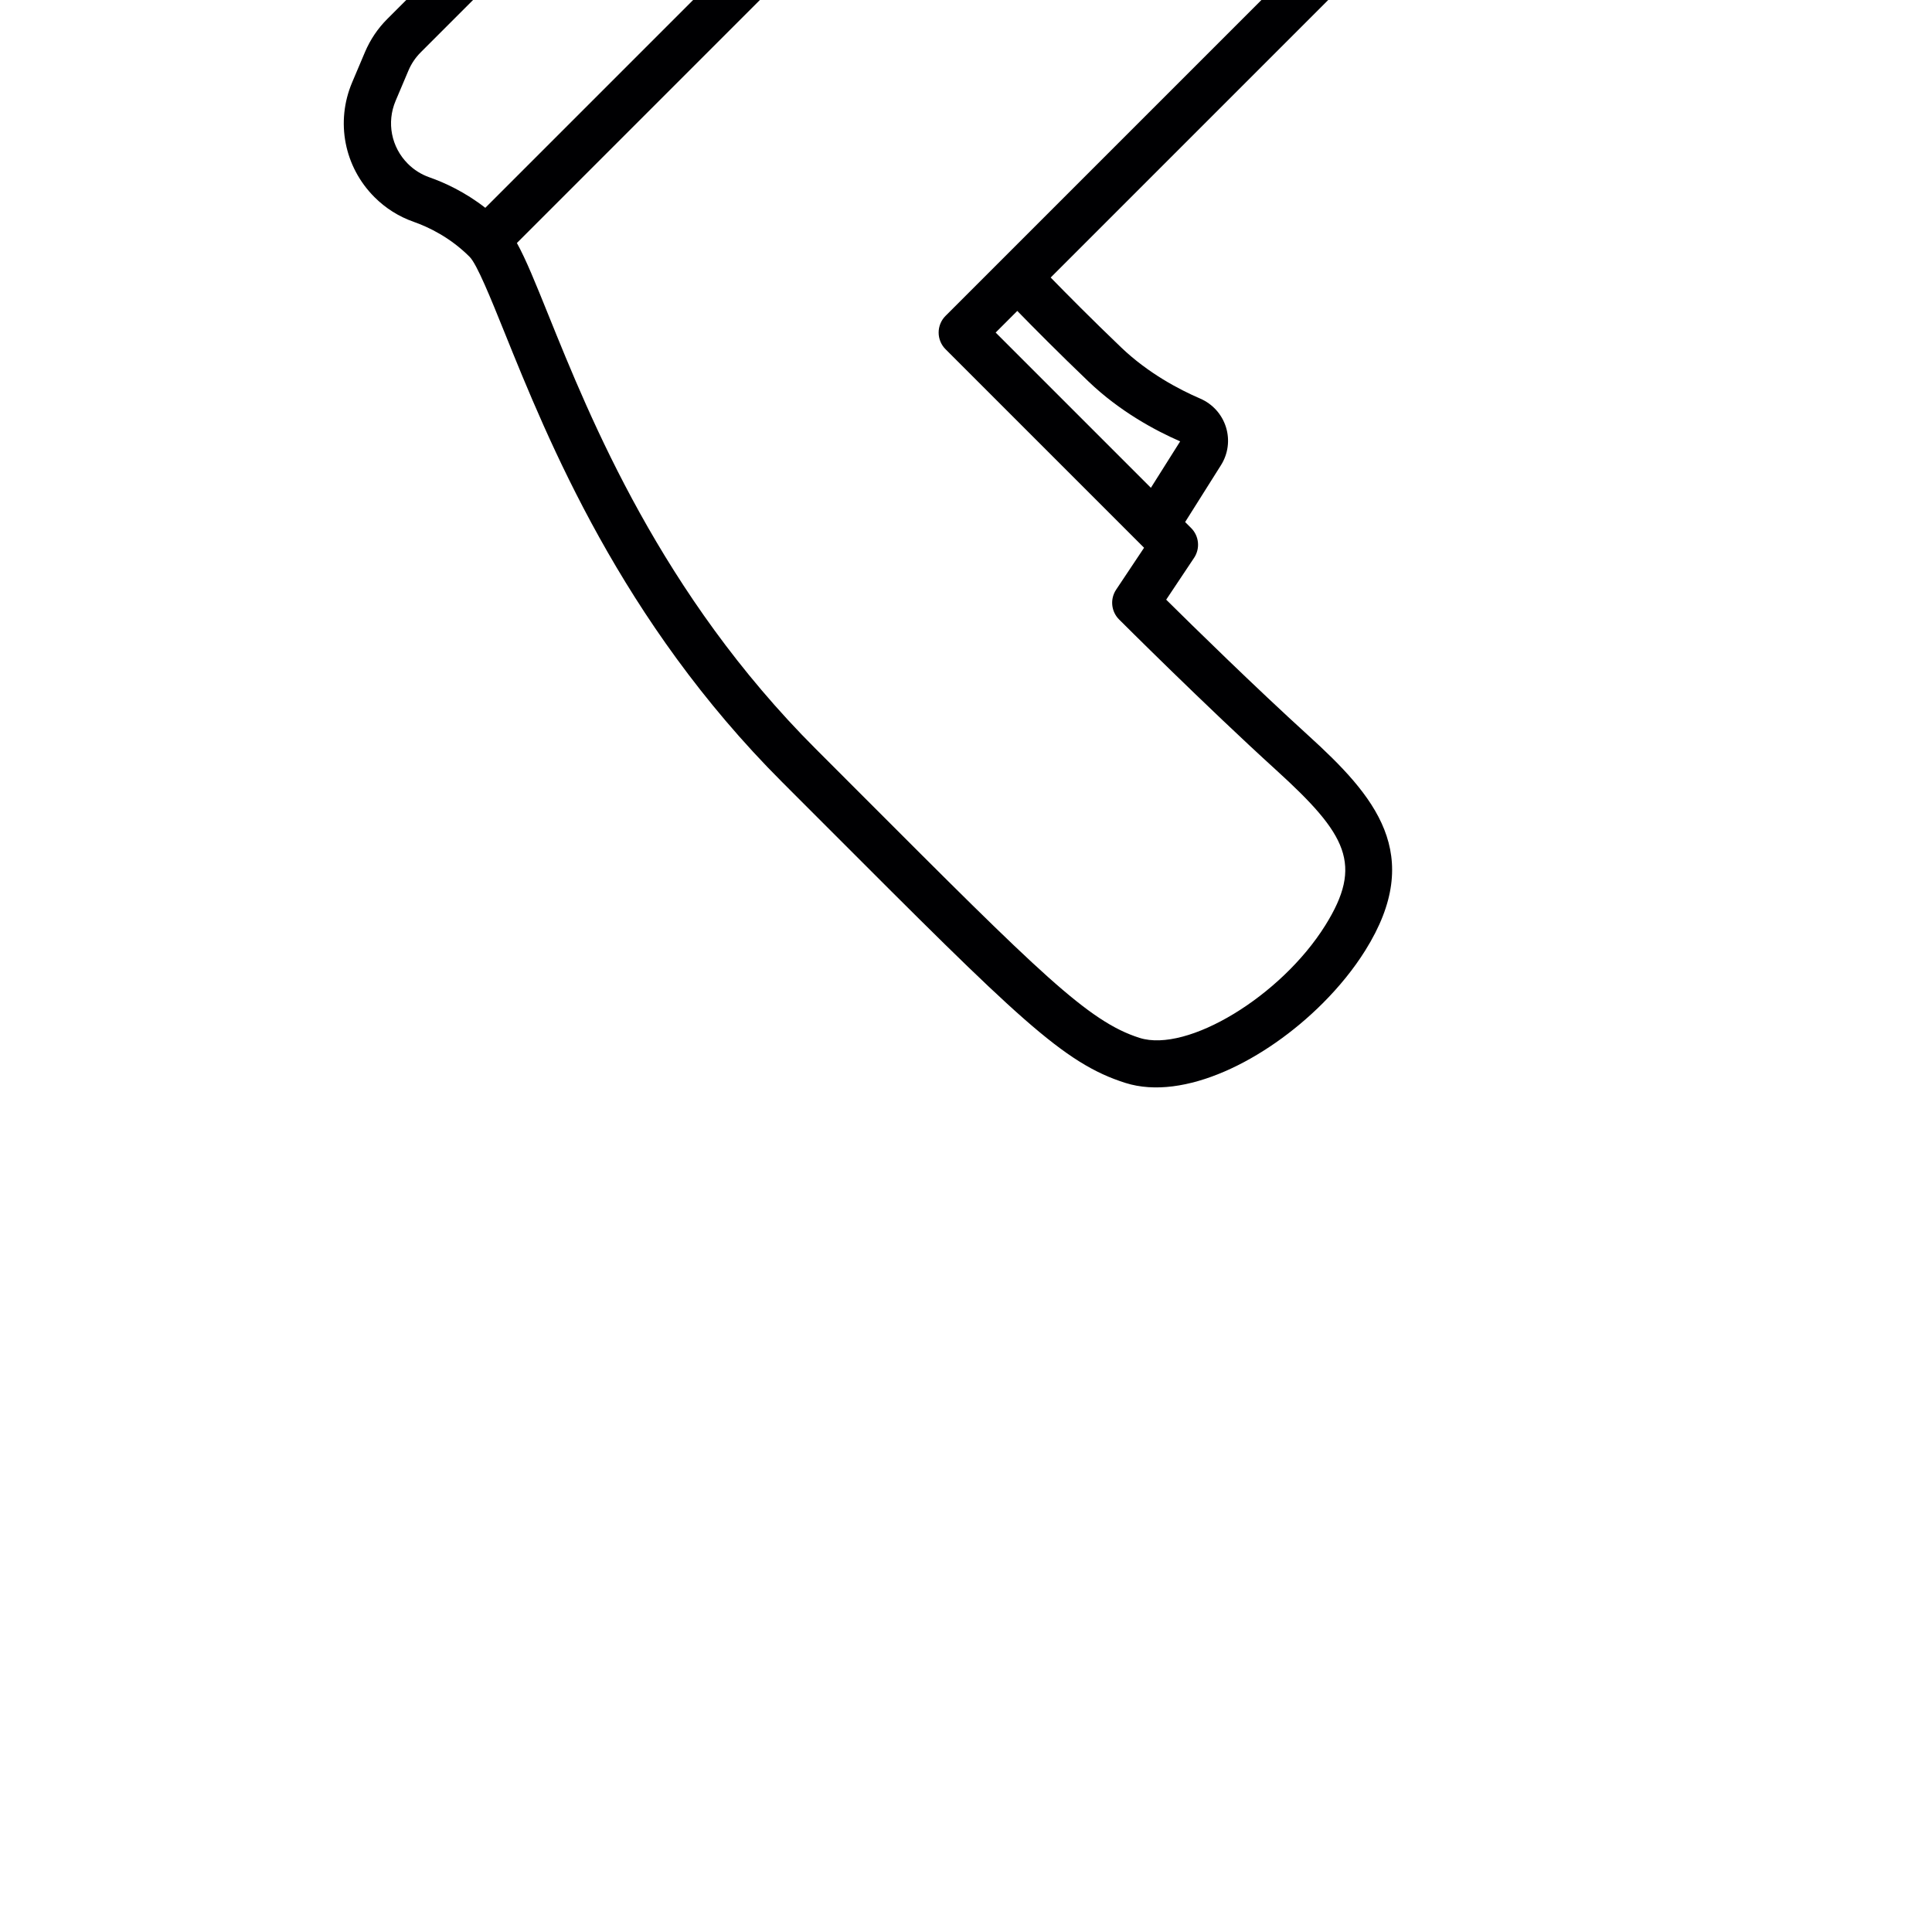 <!DOCTYPE svg PUBLIC "-//W3C//DTD SVG 1.1//EN" "http://www.w3.org/Graphics/SVG/1.1/DTD/svg11.dtd">
<!-- Uploaded to: SVG Repo, www.svgrepo.com, Transformed by: SVG Repo Mixer Tools -->
<svg height="800px" width="800px" version="1.1" id="Capa_1" xmlns="http://www.w3.org/2000/svg" xmlns:xlink="http://www.w3.org/1999/xlink" viewBox="0 0 204.563 204.563" xml:space="preserve" fill="#000000" transform="rotate(-45)">
<g id="SVGRepo_bgCarrier" stroke-width="0"/>
<g id="SVGRepo_tracerCarrier" stroke-linecap="round" stroke-linejoin="round"/>
<g id="SVGRepo_iconCarrier"> <path style="fill:#000002;" d="M23.922,174.146c-8.612,0-17.752-3.061-20.739-8.806c-3.2-6.152-3.196-12.952-3.181-41.568 l0.002-6.64c0-24.155,8.066-43.141,12.887-54.484c1.494-3.518,3.04-7.155,3.04-8.255c0-2.931-0.852-5.319-1.565-6.809 c-0.723-1.506-1.089-3.115-1.089-4.785c0-4.535,2.716-8.564,6.92-10.266l3.229-1.308c1.329-0.537,2.727-0.809,4.155-0.809h108.124 c1.381,0,2.5,1.119,2.5,2.5v0.396H149.7c1.27,0,2.318,0.946,2.479,2.172h16.946c8.446,0,15.461,6.243,16.673,14.357h16.265 c1.381,0,2.5,1.119,2.5,2.5s-1.119,2.5-2.5,2.5h-16.265c-1.212,8.114-8.227,14.357-16.673,14.357h-16.946 c-0.16,1.226-1.209,2.172-2.479,2.172h-12.14l-0.945,3.132c-1.701,5.636-5.336,10.538-10.234,13.803l-11.125,7.417 c-3.648,2.434-7.897,3.72-12.285,3.72H57.885c-0.03,2.355-0.051,6.196,0.045,10.516c0.088,3.94,1.184,7.472,2.086,9.74 c0.529,1.33,0.451,2.816-0.213,4.077c-0.659,1.253-1.829,2.15-3.21,2.464l-6.947,1.576v0.899c0,1.191-0.841,2.218-2.01,2.451 l-5.222,1.044c0.021,4.016,0.111,13.186,0.472,20.757c0.456,9.568-0.118,17.709-11.828,20.411 C28.828,173.893,26.397,174.146,23.922,174.146z M20.506,56.893c-0.545,1.899-1.593,4.365-3.014,7.711 C12.821,75.596,5.004,93.994,5.004,117.132l-0.002,6.643c-0.015,26.948-0.019,34.191,2.616,39.259 c2.443,4.698,13.703,7.462,22.314,5.474c7.409-1.71,8.443-5.146,7.959-15.302c-0.479-10.078-0.485-22.914-0.485-23.043 c0-1.191,0.841-2.218,2.01-2.451l5.229-1.046V96.942c0-1.381,1.119-2.5,2.5-2.5h55.825c0.76,0,1.515-0.05,2.261-0.148 c-1.35-0.036-2.432-1.142-2.432-2.499c0-1.381,1.119-2.5,2.5-2.5h7.48c0.738,0,1.402,0.32,1.859,0.829l8.968-5.979 c3.936-2.623,6.854-6.561,8.221-11.088l1.376-4.556V35.417H27.58c-0.784,0-1.551,0.149-2.28,0.444l-3.228,1.307 c-2.307,0.933-3.796,3.144-3.796,5.631c0,0.915,0.201,1.797,0.597,2.623c0.728,1.516,1.563,3.744,1.902,6.471h66.909 c1.381,0,2.5,1.119,2.5,2.5s-1.119,2.5-2.5,2.5H20.506z M49.646,99.442v23.246l5.668-1.285c-1.044-2.654-2.28-6.733-2.382-11.334 c-0.097-4.345-0.078-8.218-0.047-10.627H49.646z M138.204,66.371h8.996V38.313h-8.996V66.371z M152.2,64.199h16.925 c6.538,0,11.857-5.319,11.857-11.857s-5.319-11.857-11.857-11.857H152.2V64.199z M112.78,85.729h-7.48c-1.381,0-2.5-1.119-2.5-2.5 s1.119-2.5,2.5-2.5h7.48c1.381,0,2.5,1.119,2.5,2.5S114.161,85.729,112.78,85.729z M112.78,77.162h-7.48c-1.381,0-2.5-1.119-2.5-2.5 s1.119-2.5,2.5-2.5h7.48c1.381,0,2.5,1.119,2.5,2.5S114.161,77.162,112.78,77.162z M112.78,68.596h-7.48c-1.381,0-2.5-1.119-2.5-2.5 s1.119-2.5,2.5-2.5h7.48c1.381,0,2.5,1.119,2.5,2.5S114.161,68.596,112.78,68.596z M112.78,60.029h-7.48c-1.381,0-2.5-1.119-2.5-2.5 s1.119-2.5,2.5-2.5h7.48c1.381,0,2.5,1.119,2.5,2.5S114.161,60.029,112.78,60.029z M112.78,51.464h-7.48c-1.381,0-2.5-1.119-2.5-2.5 s1.119-2.5,2.5-2.5h7.48c1.381,0,2.5,1.119,2.5,2.5S114.161,51.464,112.78,51.464z M112.78,42.897h-7.48c-1.381,0-2.5-1.119-2.5-2.5 s1.119-2.5,2.5-2.5h7.48c1.381,0,2.5,1.119,2.5,2.5S114.161,42.897,112.78,42.897z"/> </g>
</svg>